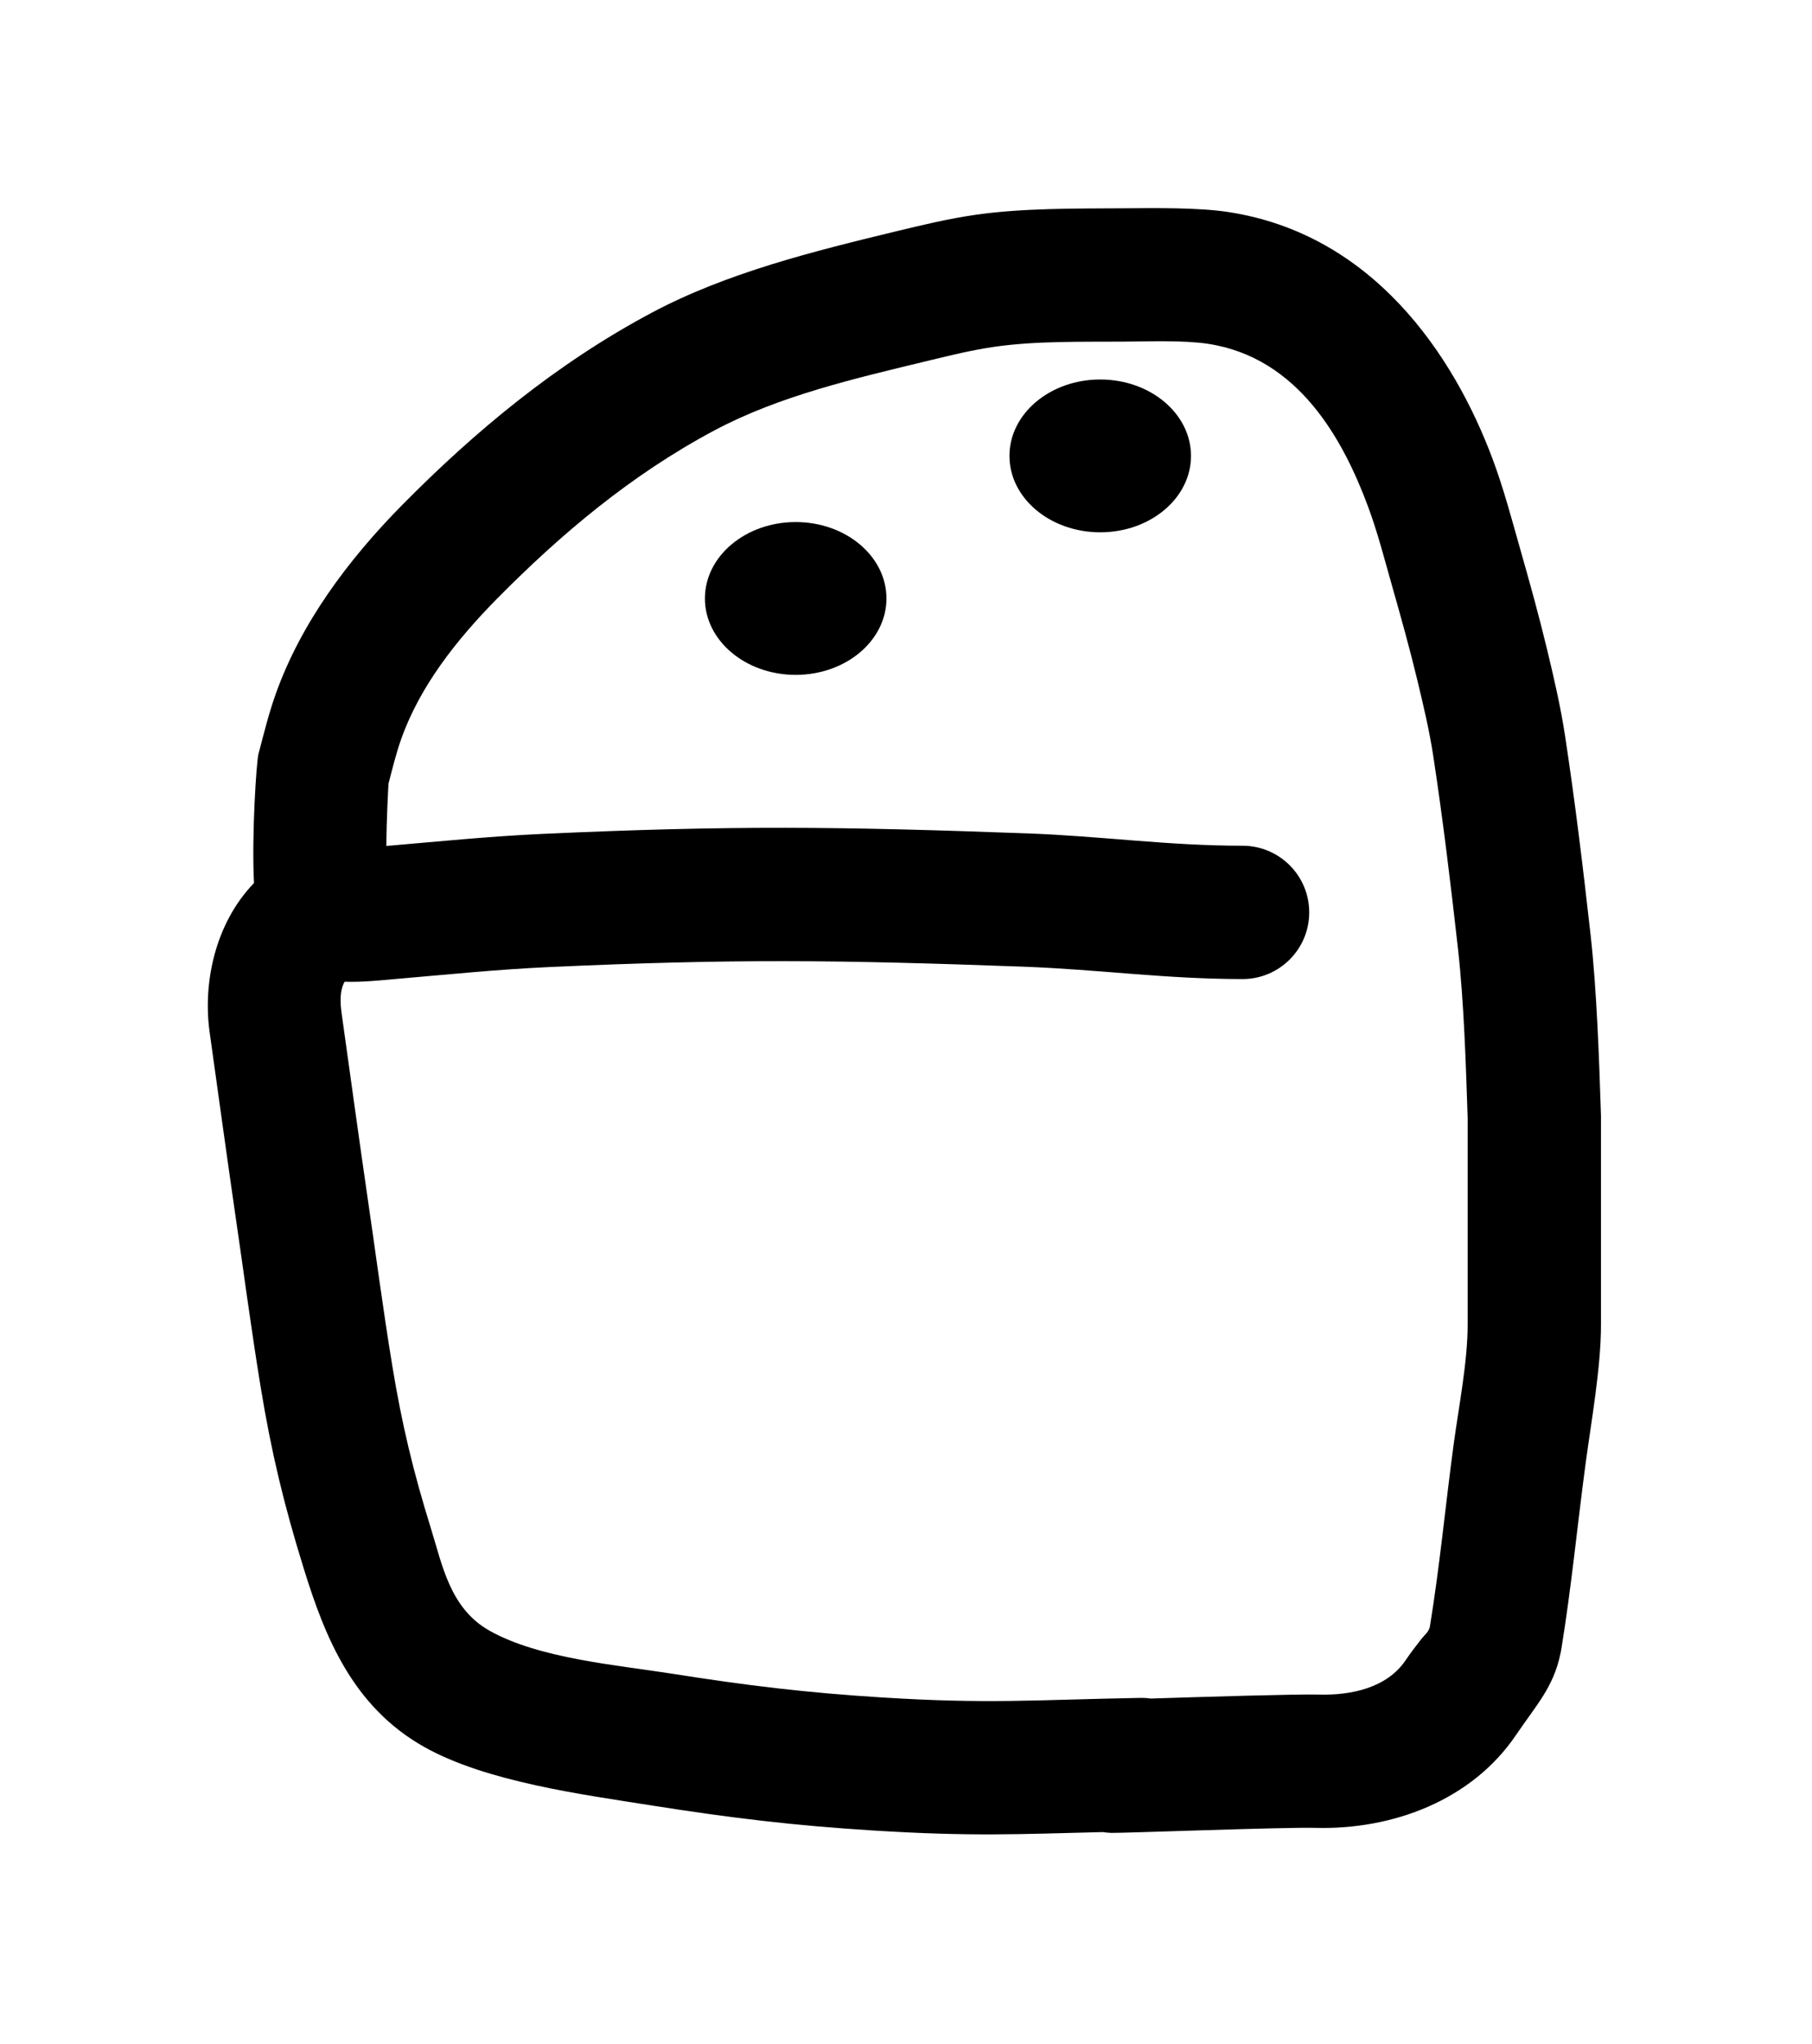 <?xml version="1.0" encoding="UTF-8" standalone="no"?>
<!DOCTYPE svg PUBLIC "-//W3C//DTD SVG 1.1//EN" "http://www.w3.org/Graphics/SVG/1.1/DTD/svg11.dtd">
<svg width="100%" height="100%" viewBox="0 0 571 644" version="1.1" xmlns="http://www.w3.org/2000/svg" xmlns:xlink="http://www.w3.org/1999/xlink" xml:space="preserve" xmlns:serif="http://www.serif.com/" style="fill-rule:evenodd;clip-rule:evenodd;stroke-linejoin:round;stroke-miterlimit:2;">
    <g transform="matrix(1,0,0,1,-36.395,-10.364)">
        <g id="path197" transform="matrix(0.81,0,0,0.682,452.801,150.213)">
            <path d="M-415.266,202.939C-416.227,180.747 -414.301,146.789 -413.542,143.378C-411.466,134.042 -409.539,124.657 -406.789,115.498C-397.087,83.182 -378.95,53.921 -357.528,28.164C-329.434,-5.613 -297.854,-36.946 -260.553,-60.555C-231.397,-79.01 -197.684,-88.921 -164.898,-98.342C-154.832,-101.234 -144.715,-104.087 -134.39,-105.838C-116.027,-108.953 -95.538,-108.672 -77.028,-108.819C-65.095,-108.914 -48.074,-109.244 -36.225,-107.091C19.678,-96.935 51.35,-41.701 66.731,7.439C71.008,21.103 74.092,35.11 77.433,49.032C81.061,64.151 84.601,79.297 87.692,94.536C90.415,107.955 93.057,121.416 94.797,134.998C98.704,165.492 101.812,196.086 104.699,226.693C107.137,252.53 108.034,283.997 108.762,310.421C108.762,310.421 108.762,407.118 108.762,407.118C108.762,426.779 105.015,451.414 102.813,470.863C99.556,499.631 97.26,528.515 93.292,557.193L93.225,557.613L93.165,558.034L93.098,558.402L93.042,558.75L92.968,559.112C90.254,574.49 83.812,582.411 75.625,596.729C58.51,626.66 27.805,640.52 -2.565,639.488C-13.947,639.101 -78.367,641.979 -81.776,641.813C-82.929,641.756 -84.015,641.632 -85.035,641.438C-118.11,642.41 -136.229,643.534 -174.323,640.712C-205.246,638.421 -229.779,634.914 -260.244,629.197C-287.439,624.094 -324.818,618.251 -348.963,602.162C-377.14,583.387 -387.825,550.587 -395.875,519.812C-403.627,490.176 -408.477,466.209 -412.667,435.871C-416.408,408.786 -419.388,381.602 -422.743,354.466C-424.744,338.281 -429.817,295.039 -432.541,271.728C-435.146,249.434 -430.602,221.847 -415.266,202.939ZM56.891,311.448C56.222,287.131 55.431,257.725 53.151,233.553C50.339,203.75 47.32,173.958 43.516,144.266C41.998,132.412 39.64,120.678 37.264,108.966C34.34,94.549 30.981,80.223 27.548,65.919C24.578,53.54 21.914,41.056 18.111,28.906C8.442,-1.987 -8.924,-39.808 -44.068,-46.192C-53.536,-47.912 -67.145,-47.289 -76.68,-47.213C-92.932,-47.084 -110.932,-47.585 -127.055,-44.85C-135.74,-43.377 -144.235,-40.894 -152.701,-38.462C-181.247,-30.26 -210.772,-22.254 -236.158,-6.187C-268.706,14.415 -296.112,41.987 -320.625,71.46C-336.611,90.68 -350.691,112.076 -357.932,136.191C-359.989,143.043 -361.414,150.072 -362.945,157.063C-363.088,160.003 -363.7,173.386 -363.774,185.814C-343.542,183.754 -323.331,181.331 -303.027,180.234C-229.462,176.257 -187.955,176.807 -114.382,180.007C-85.082,181.281 -60.068,185.704 -30.681,185.704C-16.367,185.704 -4.746,199.507 -4.746,216.508C-4.746,233.509 -16.367,247.311 -30.681,247.311C-60.733,247.311 -86.317,242.876 -116.281,241.573C-188.193,238.445 -228.764,237.89 -300.669,241.777C-320.291,242.838 -339.822,245.209 -359.371,247.199C-365.914,247.865 -373.012,248.826 -380.01,248.538C-382.075,252.886 -381.684,258.791 -381.162,263.259C-378.454,286.434 -373.412,329.424 -371.422,345.515C-368.109,372.31 -365.173,399.154 -361.48,425.899C-357.704,453.236 -353.324,474.829 -346.339,501.534C-341.956,518.289 -338.923,538.212 -323.583,548.433C-304.241,561.321 -273.935,564.257 -252.149,568.345C-223.409,573.738 -200.266,577.063 -171.094,579.224C-129.225,582.326 -112.492,580.367 -70.569,579.44L-70.34,579.442L-70.09,579.434L-69.625,579.448L-69.235,579.451L-69.026,579.465L-68.77,579.473L-68.292,579.515L-67.917,579.541L-67.718,579.566L-67.466,579.589L-66.991,579.66L-66.617,579.708L-66.433,579.743C-46.244,578.966 -9.196,577.63 -1.082,577.906C11.732,578.342 25.494,574.744 32.715,562.116C34.874,558.339 36.977,555.133 38.942,552.14C40.173,550.266 41.735,549.067 42.196,546.525C46.029,518.665 48.24,490.601 51.405,462.653C53.324,445.696 56.891,424.259 56.891,407.118L56.891,311.448Z"/>
        </g>
        <g transform="matrix(1.188,0,0,1,-25.34,-66.662)">
            <circle cx="343.806" cy="220.685" r="24.078"/>
        </g>
        <g transform="matrix(1.188,0,0,1,-121.309,-21.738)">
            <circle cx="343.806" cy="220.685" r="24.078"/>
        </g>
    </g>
</svg>
